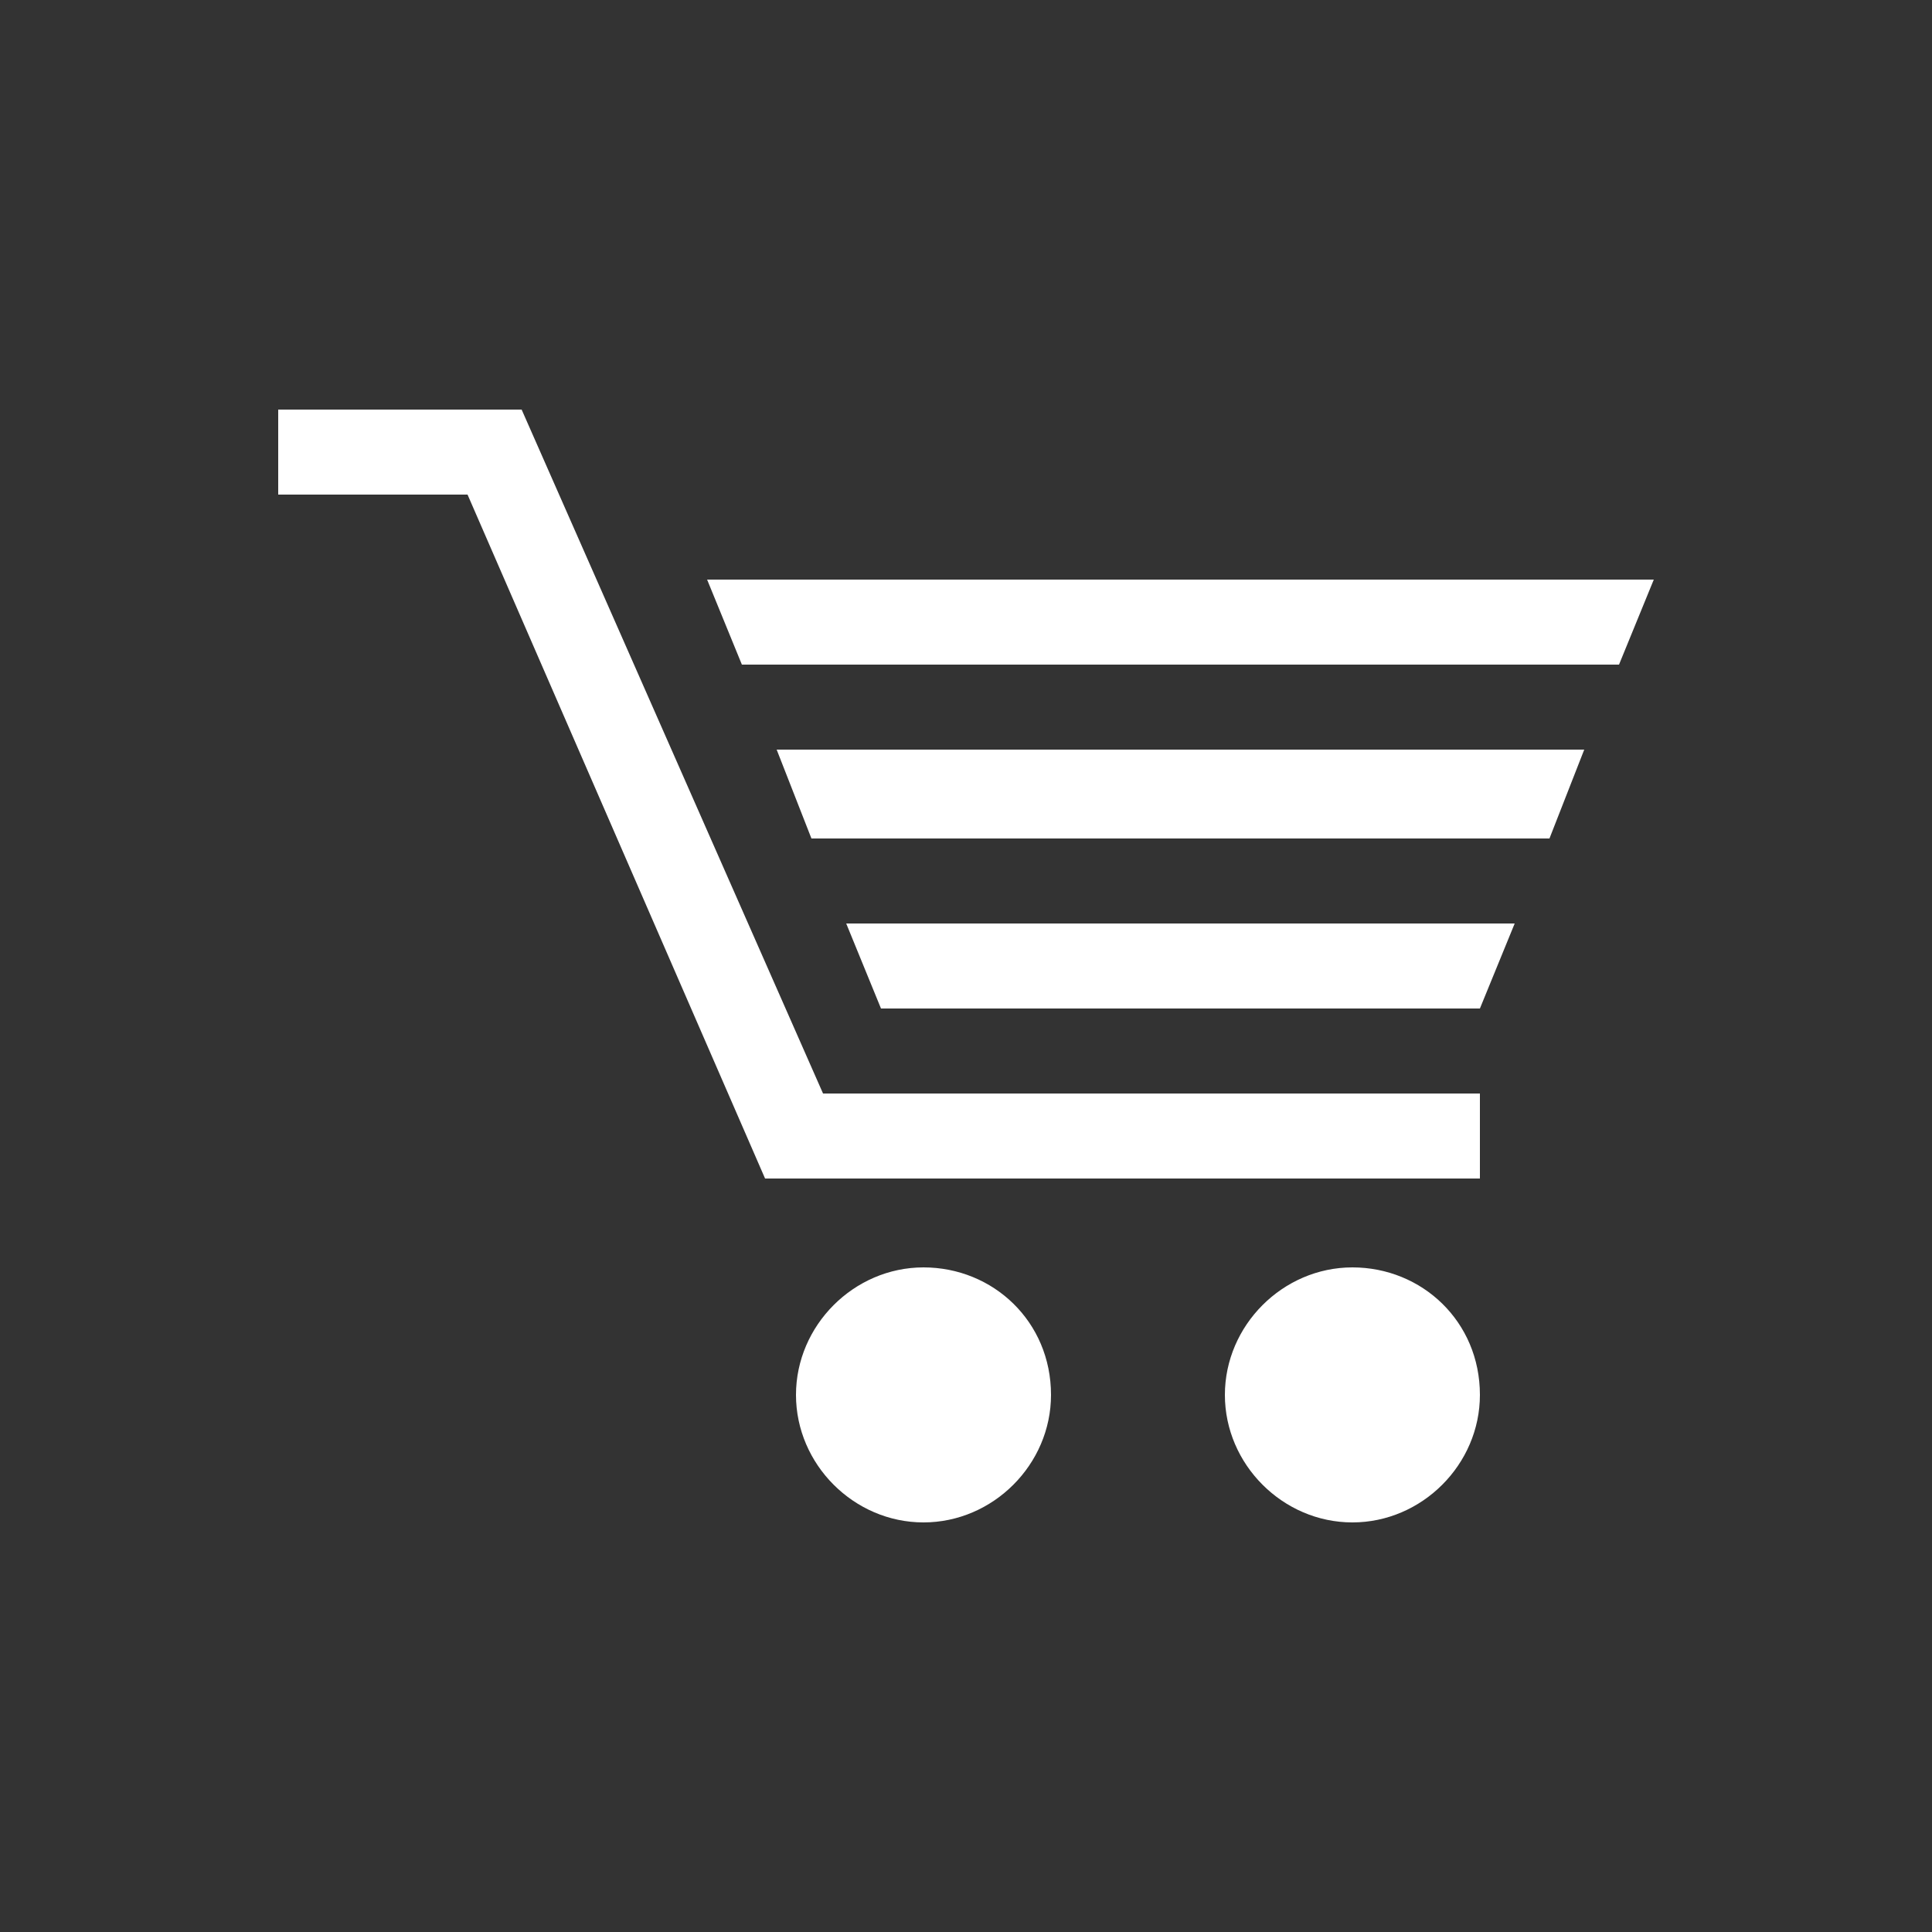 <?xml version="1.0" encoding="utf-8"?>
<!-- Generator: Adobe Illustrator 18.1.1, SVG Export Plug-In . SVG Version: 6.00 Build 0)  -->
<!DOCTYPE svg PUBLIC "-//W3C//DTD SVG 1.1//EN" "http://www.w3.org/Graphics/SVG/1.1/DTD/svg11.dtd">
<svg version="1.1" id="Layer_1" xmlns="http://www.w3.org/2000/svg" xmlns:xlink="http://www.w3.org/1999/xlink" x="0px" y="0px"
	 viewBox="190 396.9 50 50" enable-background="new 190 396.9 50 50" xml:space="preserve">
<rect x="190" y="396.9" width="50" height="50" fill="#333333" stroke="none"/>
<g>
	<g>
		<polygon fill="#FFFFFF" points="228.3,427.4 209.8,427.4 202.1,409.7 197.2,409.7 197.2,407.5 203.5,407.5 211.3,425.2 
			228.3,425.2 		"/>
	</g>
	<path fill="#FFFFFF" d="M217.2,433c0,1.8-1.5,3.3-3.3,3.3s-3.3-1.5-3.3-3.3s1.5-3.3,3.3-3.3S217.2,431.1,217.2,433z"/>
	<path fill="#FFFFFF" d="M228.3,433c0,1.8-1.5,3.3-3.3,3.3s-3.3-1.5-3.3-3.3s1.5-3.3,3.3-3.3S228.3,431.1,228.3,433z"/>
	<g>
		<polygon fill="#FFFFFF" points="231.9,414.1 232.8,411.9 208.3,411.9 209.2,414.1 		"/>
		<polygon fill="#FFFFFF" points="211.9,420.8 212.8,423 228.3,423 229.2,420.8 		"/>
		<polygon fill="#FFFFFF" points="231,416.3 210.1,416.3 211,418.6 230.1,418.6 		"/>
	</g>
</g>
</svg>
